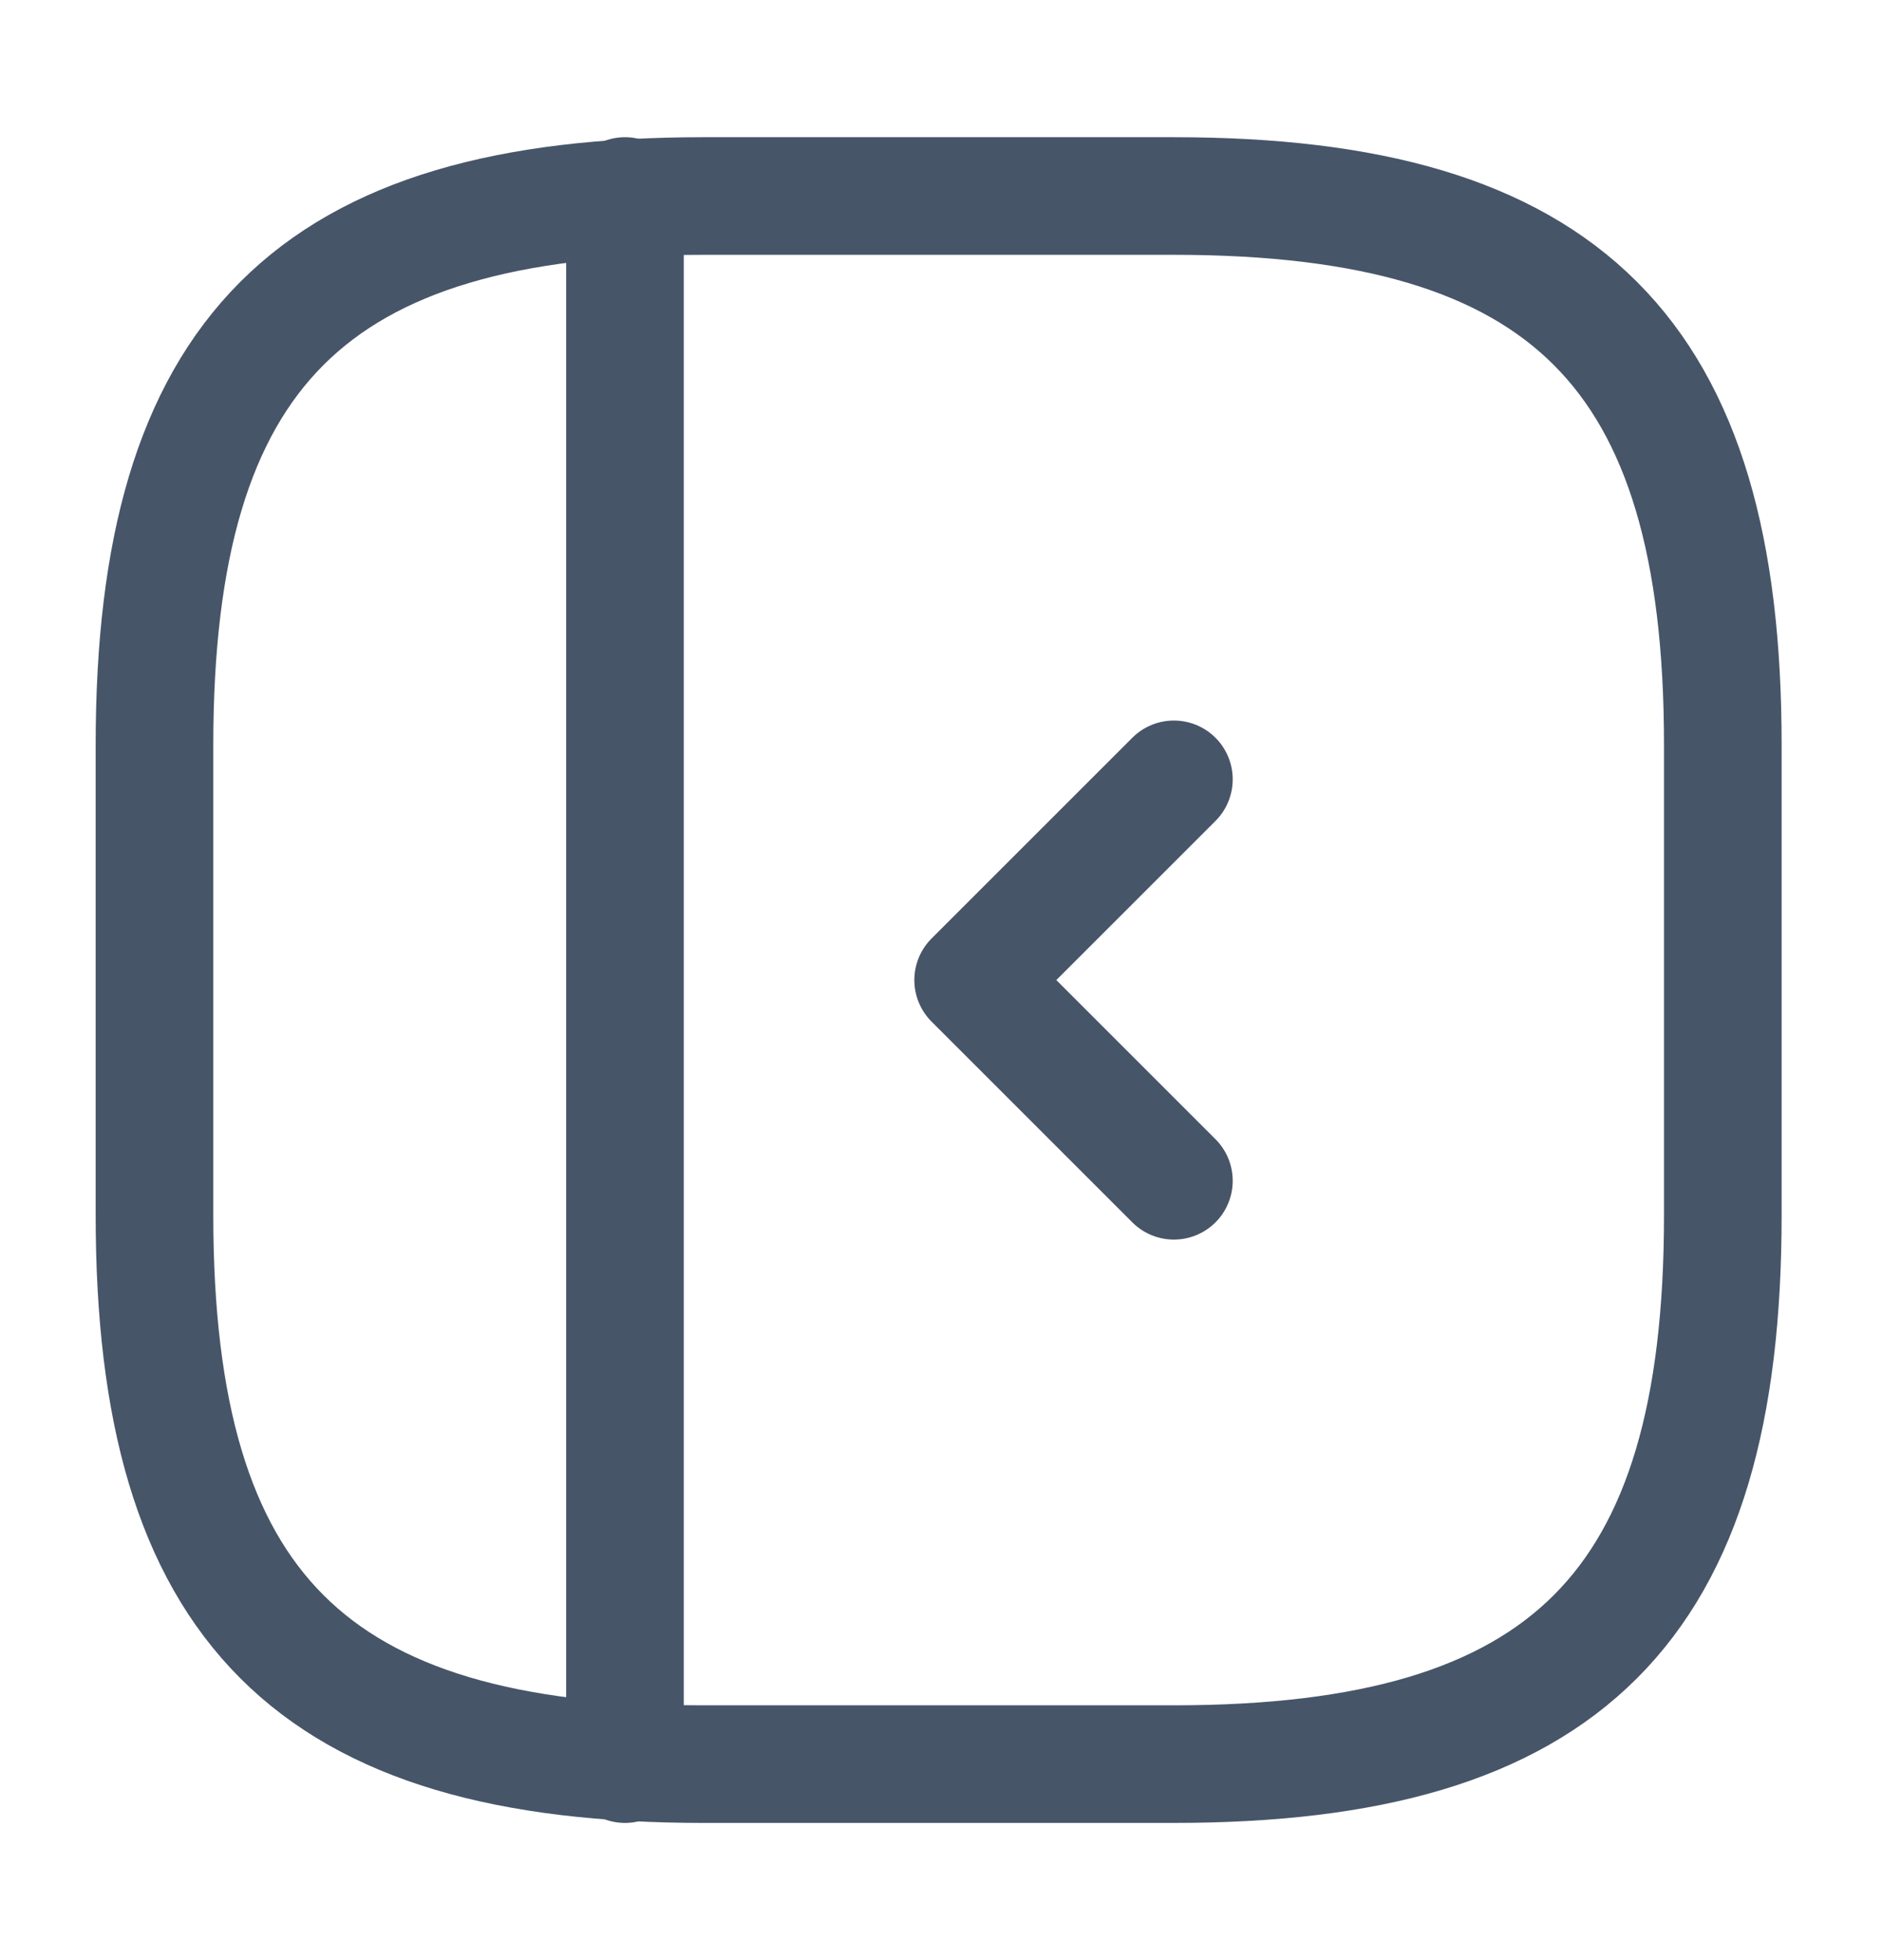 <svg width="24" height="25" viewBox="0 0 24 25" fill="none" xmlns="http://www.w3.org/2000/svg">
<g id="vuesax/linear/sidebar-left">
<g id="sidebar-left">
<path id="Vector" d="M21.97 15.5V9.5C21.97 4.5 19.97 2.5 14.97 2.5H8.97C3.97 2.5 1.97 4.5 1.97 9.5V15.5C1.97 20.5 3.97 22.5 8.97 22.5H14.97C19.97 22.5 21.97 20.5 21.97 15.5Z" stroke="#475569" stroke-width="1.5" stroke-linecap="round" stroke-linejoin="round"/>
<path id="Vector_2" d="M7.97 2.5V22.5" stroke="#475569" stroke-width="1.5" stroke-linecap="round" stroke-linejoin="round"/>
<path id="Vector_3" d="M14.97 9.94L12.41 12.5L14.97 15.06" stroke="#475569" stroke-width="1.5" stroke-linecap="round" stroke-linejoin="round"/>
</g>
</g>
</svg>
